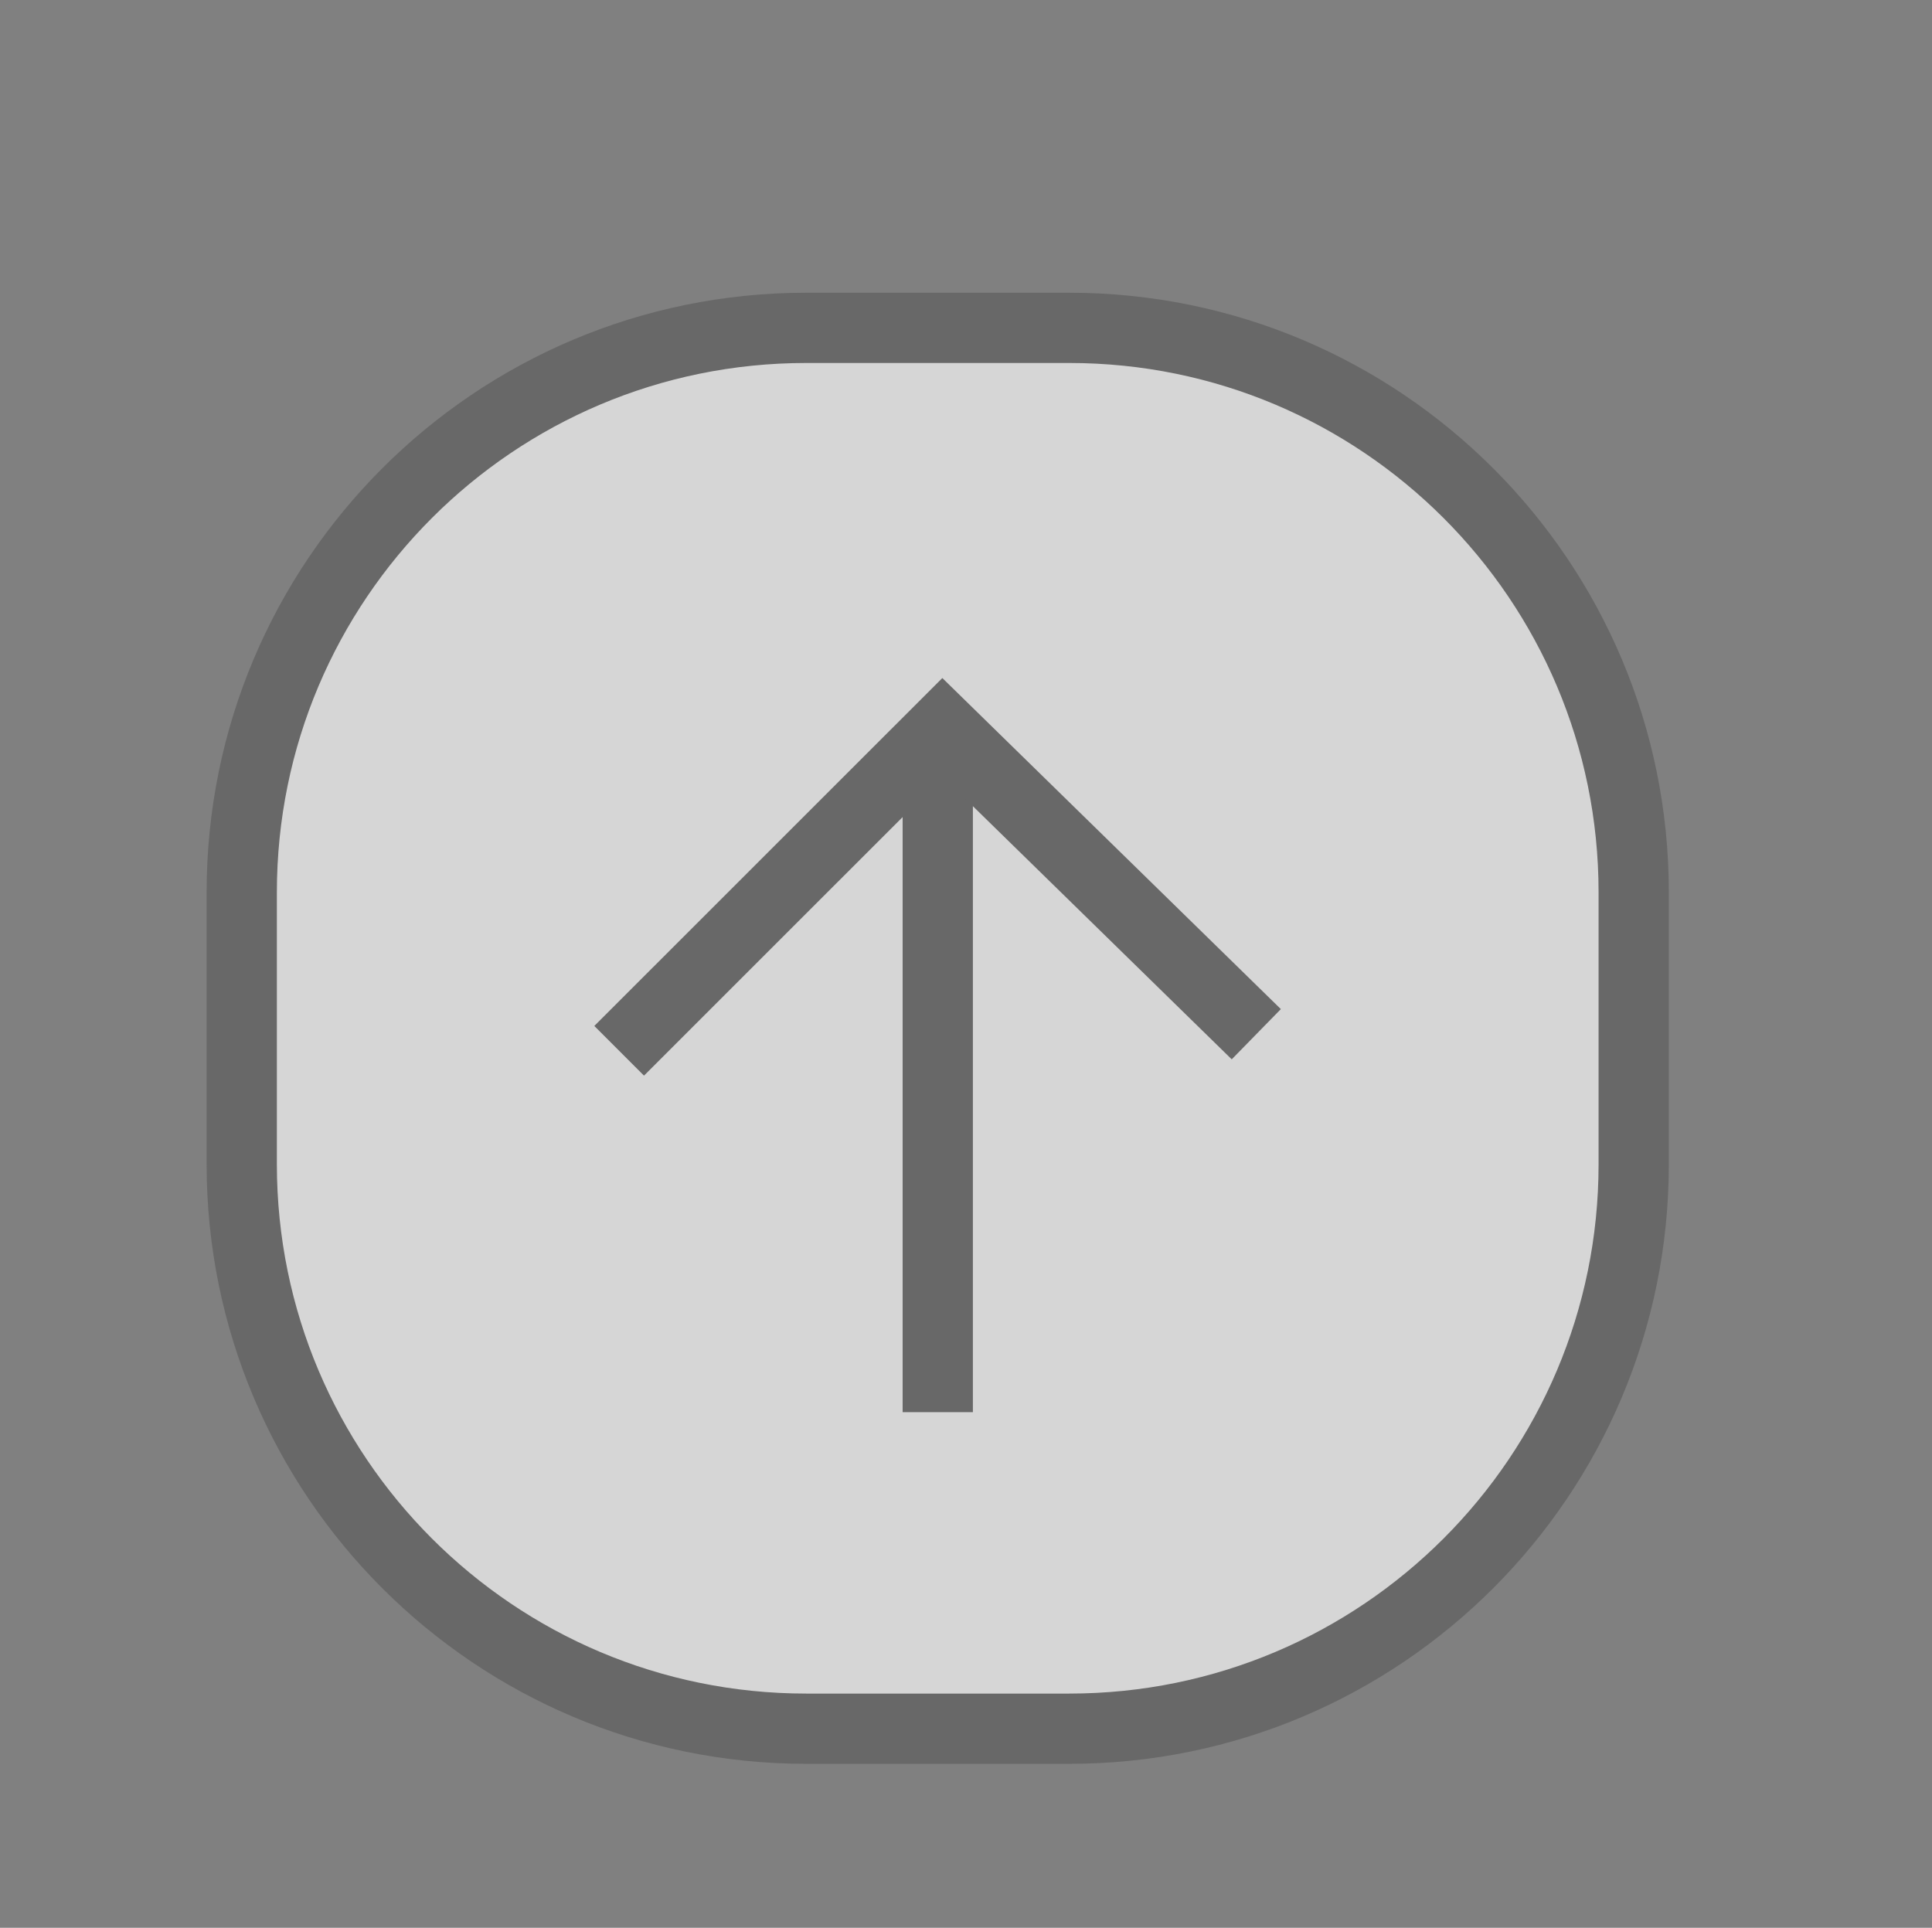 <?xml version="1.0" encoding="utf-8"?>
<!-- Generator: Adobe Illustrator 16.0.0, SVG Export Plug-In . SVG Version: 6.00 Build 0)  -->
<!DOCTYPE svg PUBLIC "-//W3C//DTD SVG 1.1//EN" "http://www.w3.org/Graphics/SVG/1.1/DTD/svg11.dtd">
<svg version="1.1" xmlns="http://www.w3.org/2000/svg" xmlns:xlink="http://www.w3.org/1999/xlink" x="0px" y="0px" width="27.5px"
	 height="27.442px" viewBox="0 0 27.5 27.442" enable-background="new 0 0 27.5 27.442" xml:space="preserve">
<rect x="0" y="0" width="27.5" height="27.442" fill="#808080" stroke="none"/>
<g id="Calque_8">
</g>
<g id="Calque_5">
</g>
<g id="Calque_9" display="none">
</g>
<g id="Calque_7">
	<path fill="#D6D6D6" stroke="#686868" stroke-miterlimit="10" d="M23.254,16.573c0,4.438-3.597,8.035-8.035,8.035h-3.743
		c-4.438,0-8.035-3.598-8.035-8.035v-3.871c0-4.438,3.597-8.035,8.035-8.035h3.743c4.438,0,8.035,3.597,8.035,8.035V16.573z"/>
	<line fill="none" stroke="#686868" stroke-miterlimit="10" x1="13.348" y1="10.355" x2="13.348" y2="20.102"/>
	<path opacity="0.7" fill="#FFFFFF" stroke="#231F20" stroke-miterlimit="10" d="M8.686,19.418"/>
	<polyline fill="none" stroke="#686868" stroke-miterlimit="10" points="8.813,14.958 13.417,10.355 17.882,14.722 	"/>
</g>
<g id="Calque_6">
</g>
</svg>
